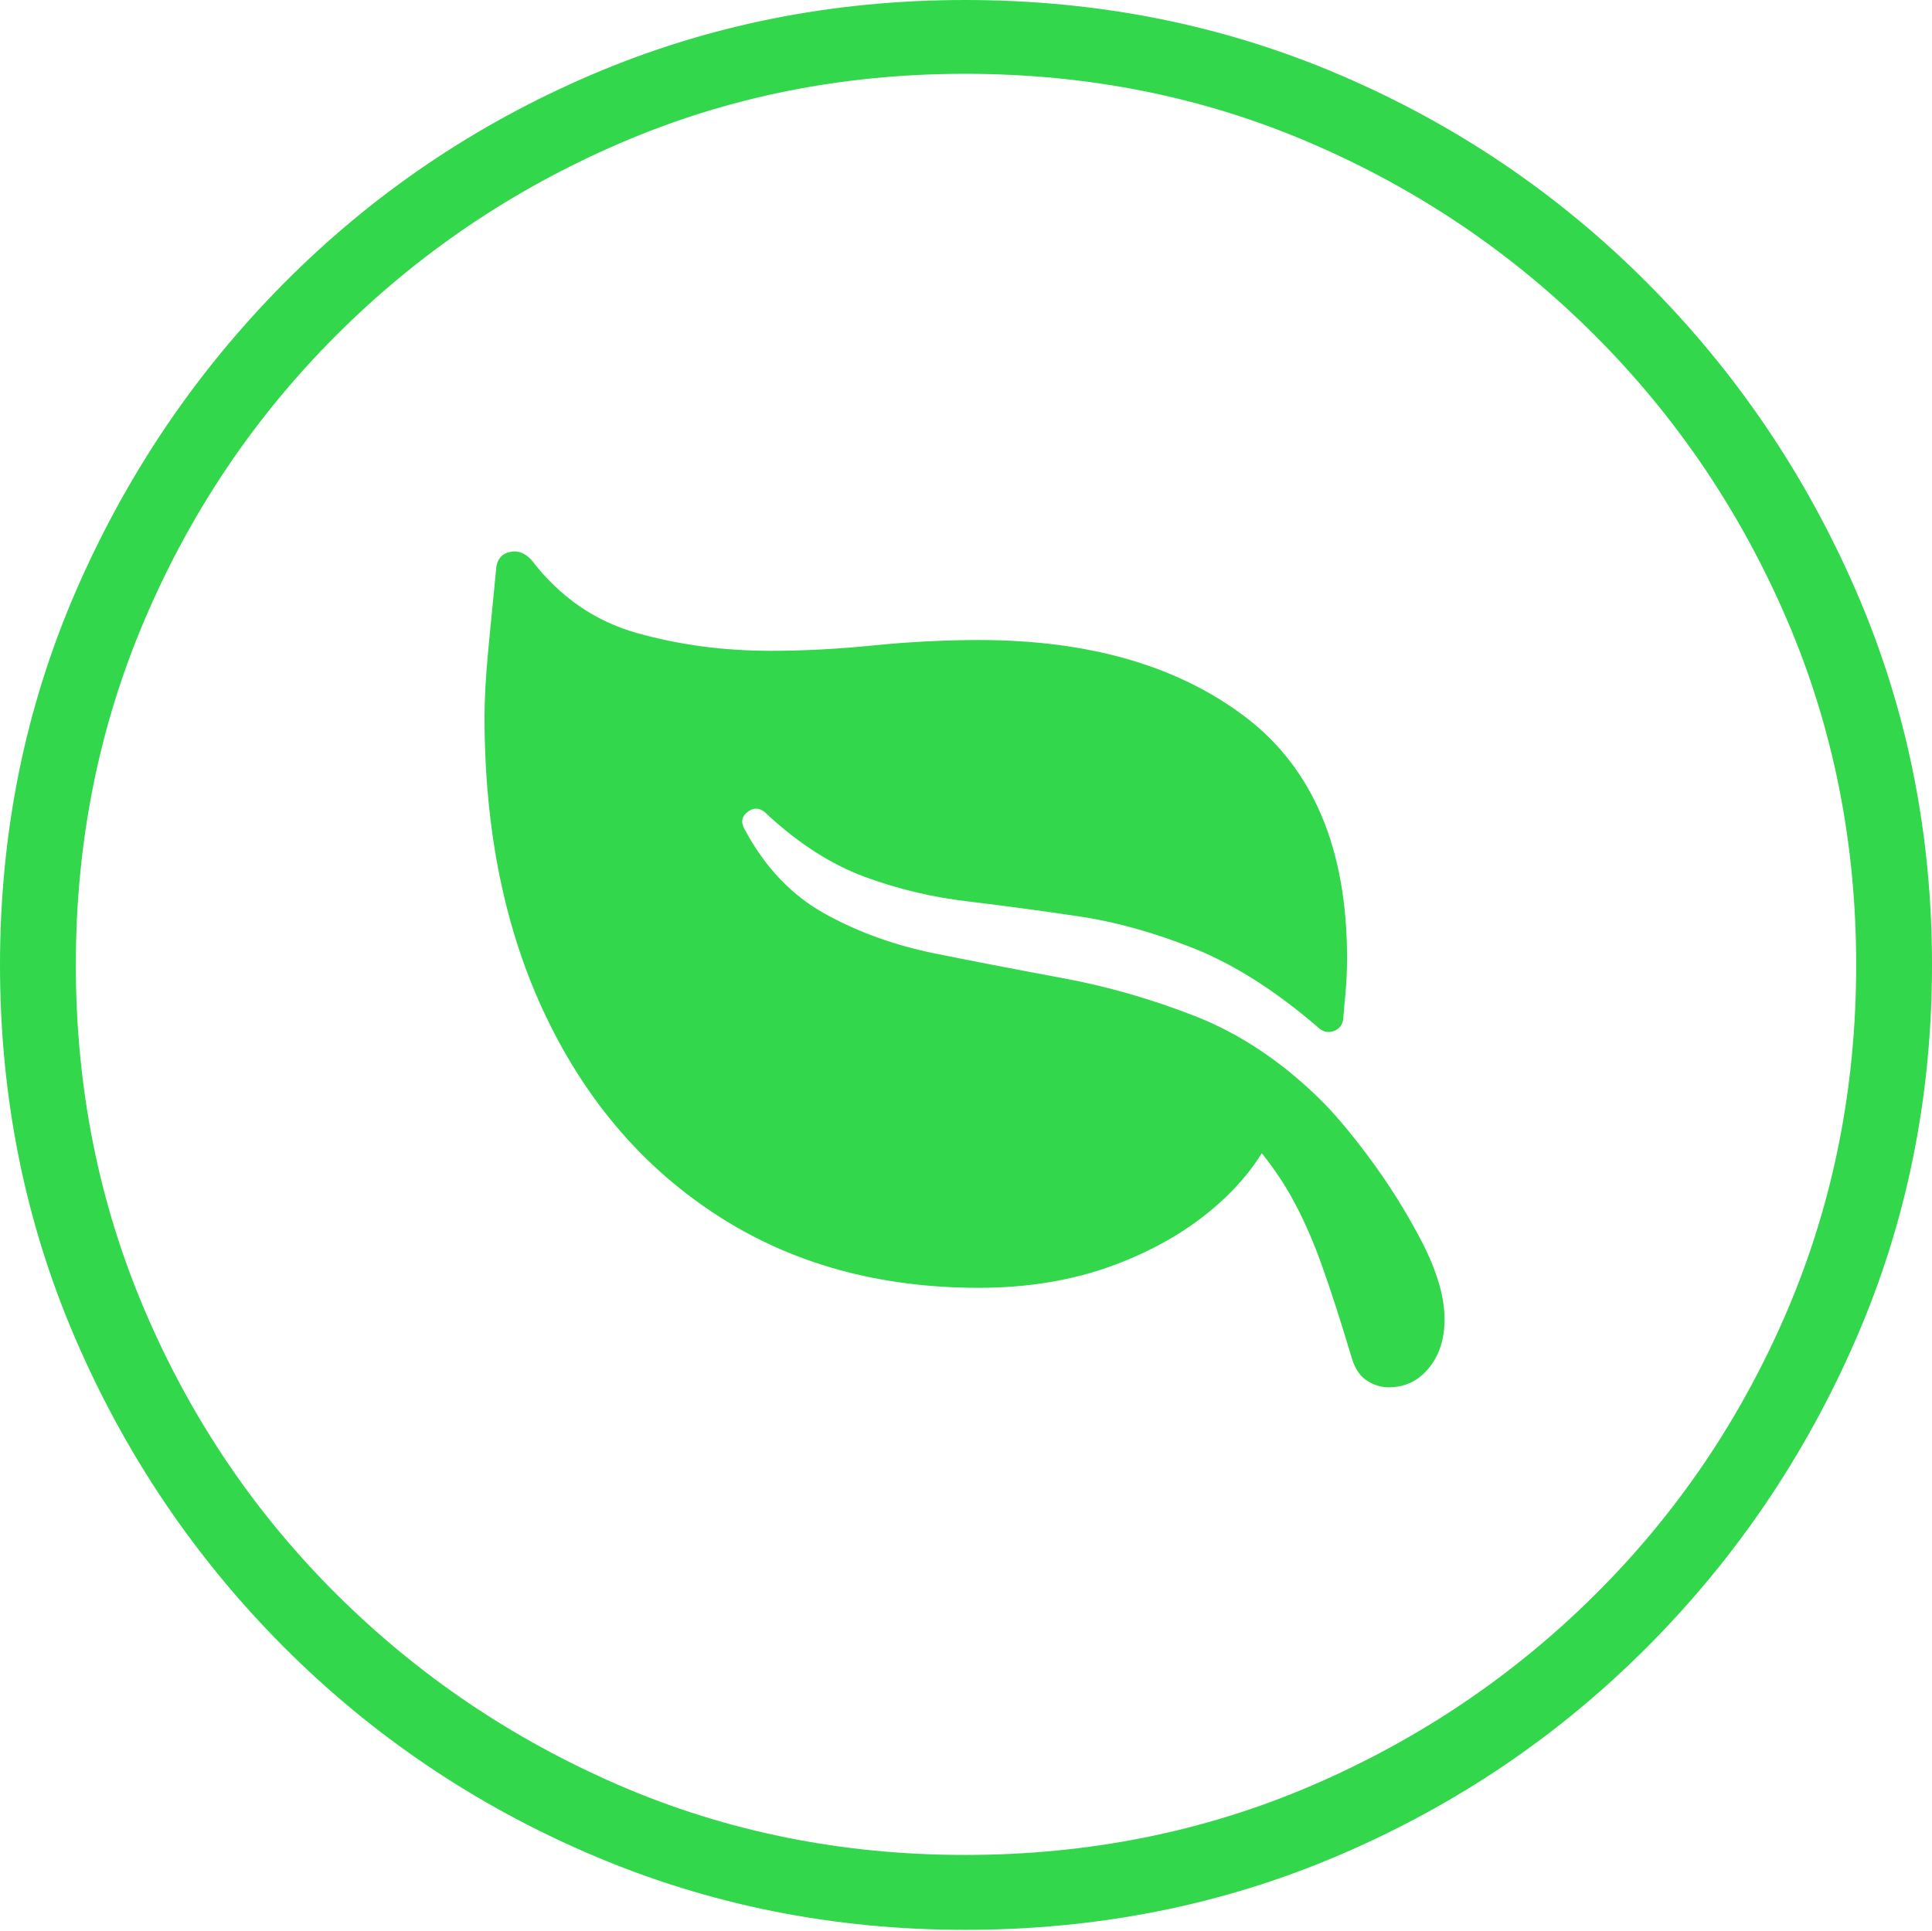 <?xml version="1.0" encoding="UTF-8"?>
<!--Generator: Apple Native CoreSVG 175-->
<!DOCTYPE svg
PUBLIC "-//W3C//DTD SVG 1.1//EN"
       "http://www.w3.org/Graphics/SVG/1.1/DTD/svg11.dtd">
<svg version="1.1" xmlns="http://www.w3.org/2000/svg" xmlns:xlink="http://www.w3.org/1999/xlink" width="19.16" height="19.15">
 <g>
  <rect height="19.15" opacity="0" width="19.16" x="0" y="0"/>
  <path d="M9.57 19.141Q11.553 19.141 13.286 18.398Q15.02 17.656 16.338 16.333Q17.656 15.01 18.408 13.276Q19.16 11.543 19.16 9.57Q19.16 7.598 18.408 5.864Q17.656 4.131 16.338 2.808Q15.02 1.484 13.286 0.742Q11.553 0 9.57 0Q7.598 0 5.864 0.742Q4.131 1.484 2.817 2.808Q1.504 4.131 0.752 5.864Q0 7.598 0 9.57Q0 11.543 0.747 13.276Q1.494 15.01 2.812 16.333Q4.131 17.656 5.869 18.398Q7.607 19.141 9.57 19.141ZM9.57 18.398Q7.744 18.398 6.147 17.71Q4.551 17.021 3.335 15.81Q2.119 14.6 1.436 12.998Q0.752 11.396 0.752 9.57Q0.752 7.744 1.436 6.143Q2.119 4.541 3.335 3.325Q4.551 2.109 6.147 1.421Q7.744 0.732 9.57 0.732Q11.406 0.732 13.003 1.421Q14.6 2.109 15.815 3.325Q17.031 4.541 17.72 6.143Q18.408 7.744 18.408 9.57Q18.408 11.396 17.725 12.998Q17.041 14.6 15.825 15.81Q14.609 17.021 13.008 17.71Q11.406 18.398 9.57 18.398ZM4.922 5.625Q4.883 6.016 4.844 6.426Q4.805 6.836 4.805 7.109Q4.805 8.809 5.415 10.083Q6.025 11.357 7.129 12.065Q8.232 12.773 9.707 12.773Q10.44 12.773 11.045 12.549Q11.65 12.324 12.075 11.948Q12.5 11.572 12.676 11.113L12.354 11.25Q12.627 11.553 12.798 11.855Q12.969 12.158 13.105 12.539Q13.242 12.92 13.408 13.477Q13.457 13.633 13.56 13.696Q13.662 13.76 13.77 13.76Q14.014 13.76 14.17 13.569Q14.326 13.379 14.326 13.086Q14.326 12.754 14.102 12.319Q13.877 11.885 13.584 11.489Q13.291 11.094 13.066 10.879Q12.5 10.332 11.851 10.078Q11.201 9.824 10.542 9.702Q9.883 9.58 9.277 9.458Q8.672 9.336 8.179 9.062Q7.686 8.789 7.383 8.223Q7.324 8.115 7.422 8.047Q7.52 7.979 7.617 8.086Q8.086 8.516 8.574 8.696Q9.062 8.877 9.595 8.94Q10.127 9.004 10.688 9.087Q11.25 9.17 11.846 9.409Q12.441 9.648 13.066 10.185Q13.135 10.254 13.218 10.229Q13.301 10.205 13.32 10.117Q13.33 9.99 13.345 9.834Q13.359 9.678 13.359 9.502Q13.359 7.881 12.354 7.114Q11.348 6.348 9.707 6.348Q9.199 6.348 8.667 6.401Q8.135 6.455 7.646 6.455Q6.943 6.455 6.318 6.279Q5.693 6.104 5.273 5.557Q5.176 5.449 5.059 5.474Q4.941 5.498 4.922 5.625Z" fill="#32d74b"/>
 </g>
</svg>
